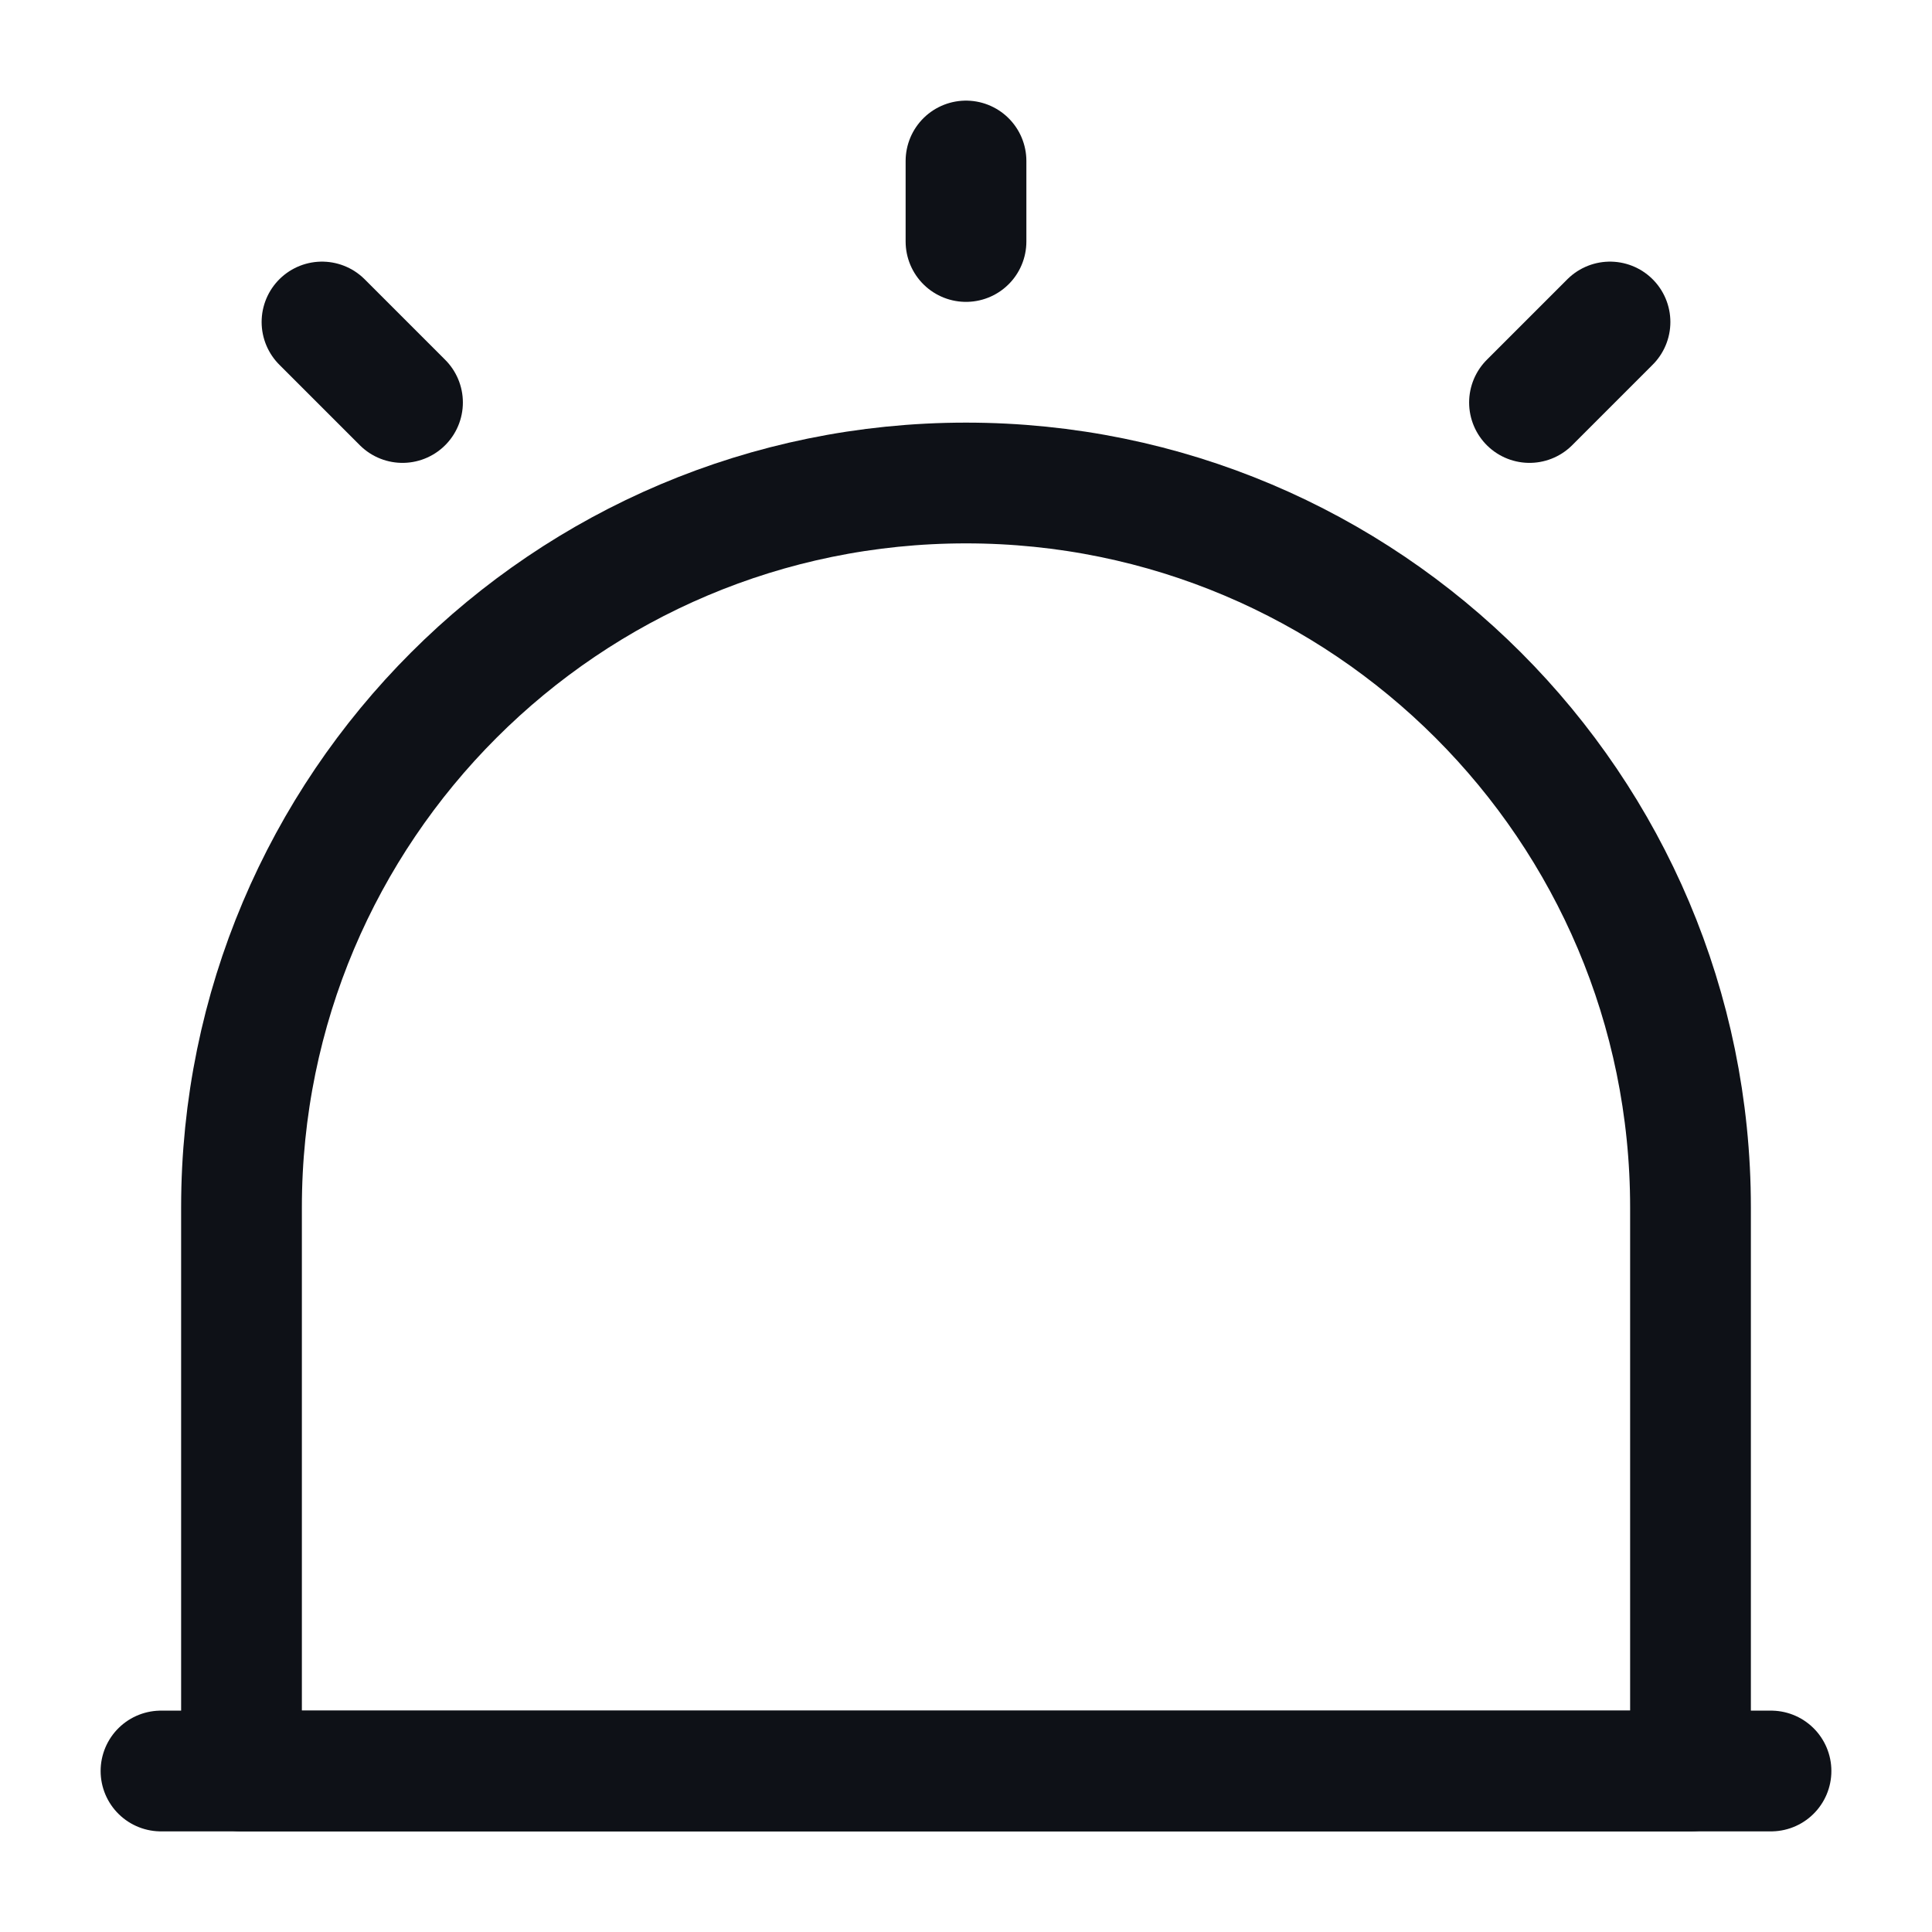 <svg width="24" height="24" viewBox="0 0 24 24" fill="none" xmlns="http://www.w3.org/2000/svg">
<path d="M2 22H22" stroke="#0E1117" stroke-width="1.5" stroke-linecap="round" stroke-linejoin="round"/>
<path d="M12 6C7.03 6 3 10.03 3 15V22H21V15C21 10.03 16.97 6 12 6Z" stroke="#0E1117" stroke-width="1.5" stroke-linecap="round" stroke-linejoin="round"/>
<path d="M12 2V3" stroke="#0E1117" stroke-width="1.5" stroke-linecap="round" stroke-linejoin="round"/>
<path d="M4 4L5 5" stroke="#0E1117" stroke-width="1.5" stroke-linecap="round" stroke-linejoin="round"/>
<path d="M20 4L19 5" stroke="#0E1117" stroke-width="1.5" stroke-linecap="round" stroke-linejoin="round"/>
</svg>
